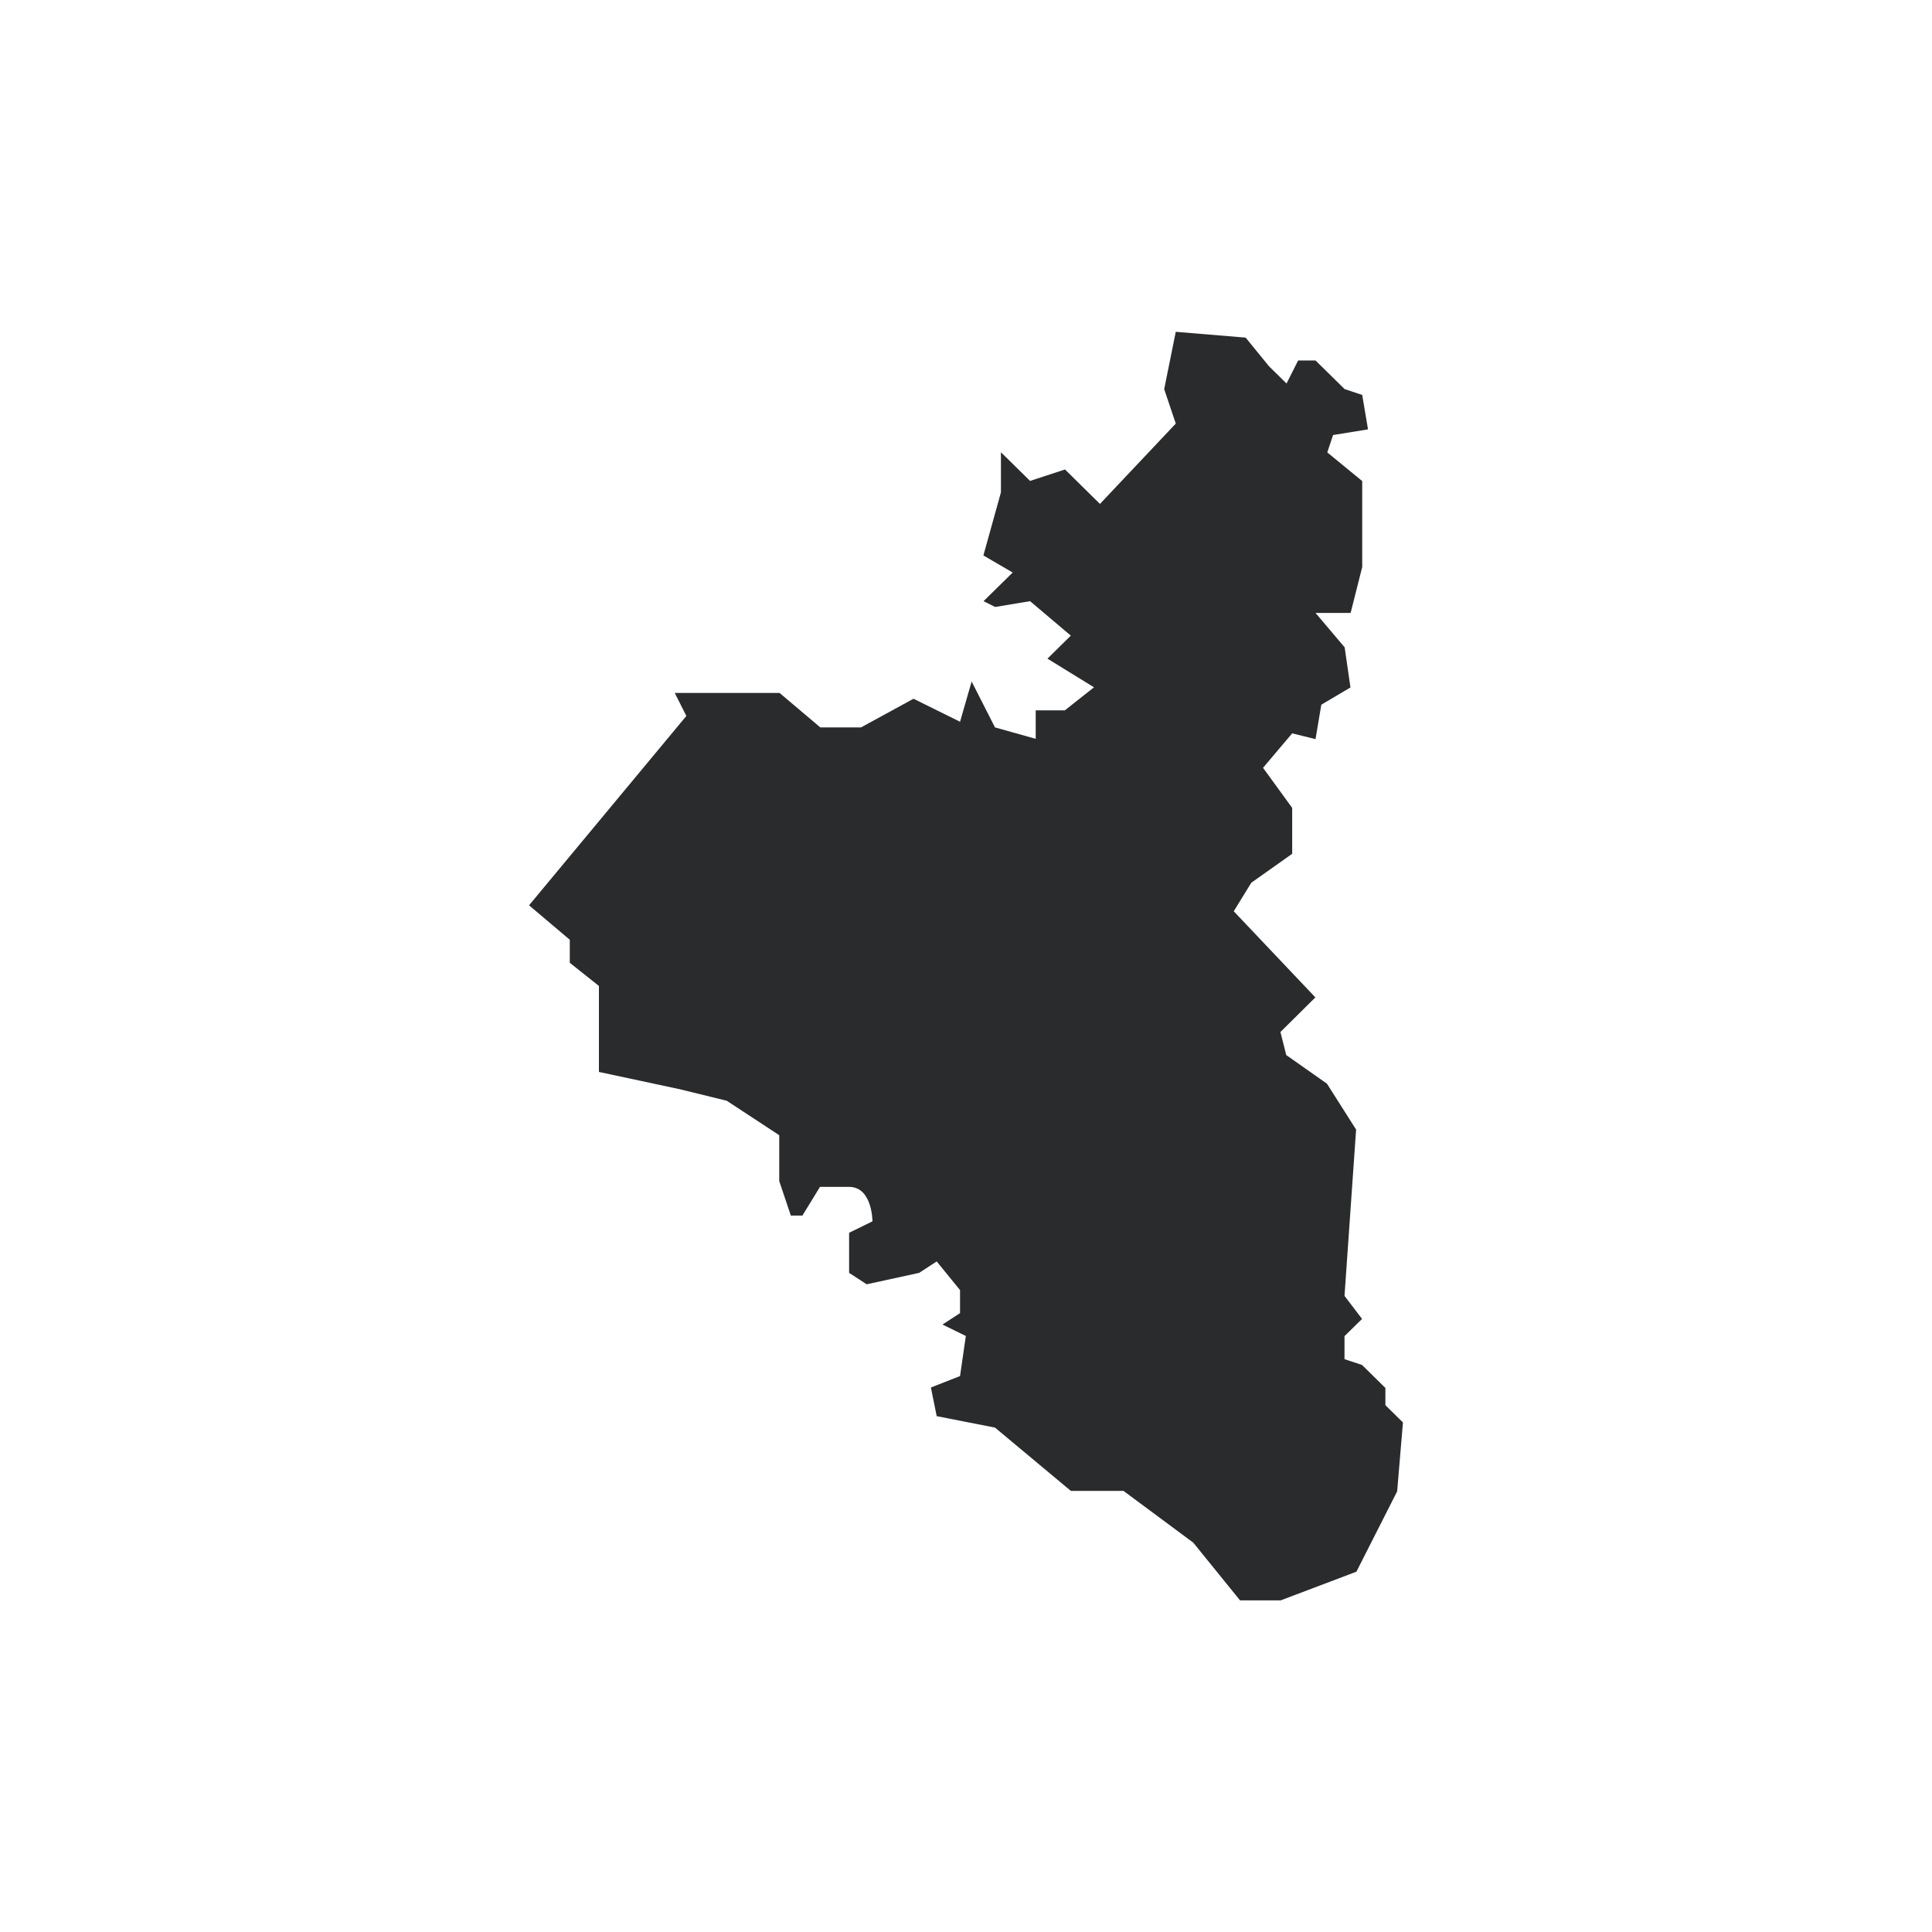 <?xml version="1.0" encoding="utf-8"?>
<!-- Generator: Adobe Illustrator 23.0.2, SVG Export Plug-In . SVG Version: 6.00 Build 0)  -->
<svg version="1.1" id="Layer_1" xmlns="http://www.w3.org/2000/svg" xmlns:xlink="http://www.w3.org/1999/xlink" x="0px" y="0px"
	 viewBox="0 0 1200 1200" style="enable-background:new 0 0 1200 1200;" xml:space="preserve">
<style type="text/css">
	.st0{fill:#292B2C;}
</style>
<title>Sirajganj</title>
<g id="g5219">
	<g>
		<g>
			<path id="path4248_12_" class="st0" d="M372,665.8v-53.4L353.9,598v-14.3l-25.3-21.4l97.7-117.6l-7.2-14.3h65.1l25.3,21.4h25.3
				l32.6-17.8l28.9,14.3l7.2-25l14.5,28.5l25.3,7.1v-17.7h18.1l18.1-14.3l-28.9-17.8l14.5-14.3l-25.3-21.4l-21.7,3.6l-7.2-3.6
				l18.1-17.8L610.8,345l10.9-39.2v-24.9l18.1,17.8l21.7-7.1l21.7,21.4l47.1-49.9l-7.2-21.4l7.2-35.6l43.4,3.6l14.5,17.8l10.9,10.7
				l7.2-14.3h10.8l18.1,17.8l10.9,3.6l3.6,21.4l-21.7,3.5l-3.6,10.8l21.7,17.8v53.4l-7.2,28.5h-21.8l18.1,21.4l3.6,24.9l-18.1,10.7
				l-3.6,21.4l-14.5-3.6l-18.1,21.4l18.1,24.9v28.5l-25.4,18L766.3,566l50.7,53.5L795.3,641l3.6,14.3l25.3,17.8l18.1,28.5
				l-7.2,103.3l10.9,14.3l-10.9,10.7v14.3l10.9,3.6l14.5,14.3v10.7l10.9,10.7l-3.6,42.8l-25.3,49.9l-47,17.8h-25.3l-29-35.8
				L697.8,926h-32.7l-47.1-39.3l-36.2-7.1l-3.6-17.8l18.1-7.1l3.6-24.9l-14.5-7.1l10.9-7.1v-14.3l-14.5-17.8l-10.9,7.1l-32.6,7.1
				l-10.9-7.1v-24.9l14.5-7.1c0,0,0-21.4-14.5-21.4h-18.1l-10.9,17.8h-7.2l-7.2-21.4v-28.5l-32.6-21.4l-28.9-7.1L372,665.8z"/>
		</g>
	</g>
</g>
</svg>
